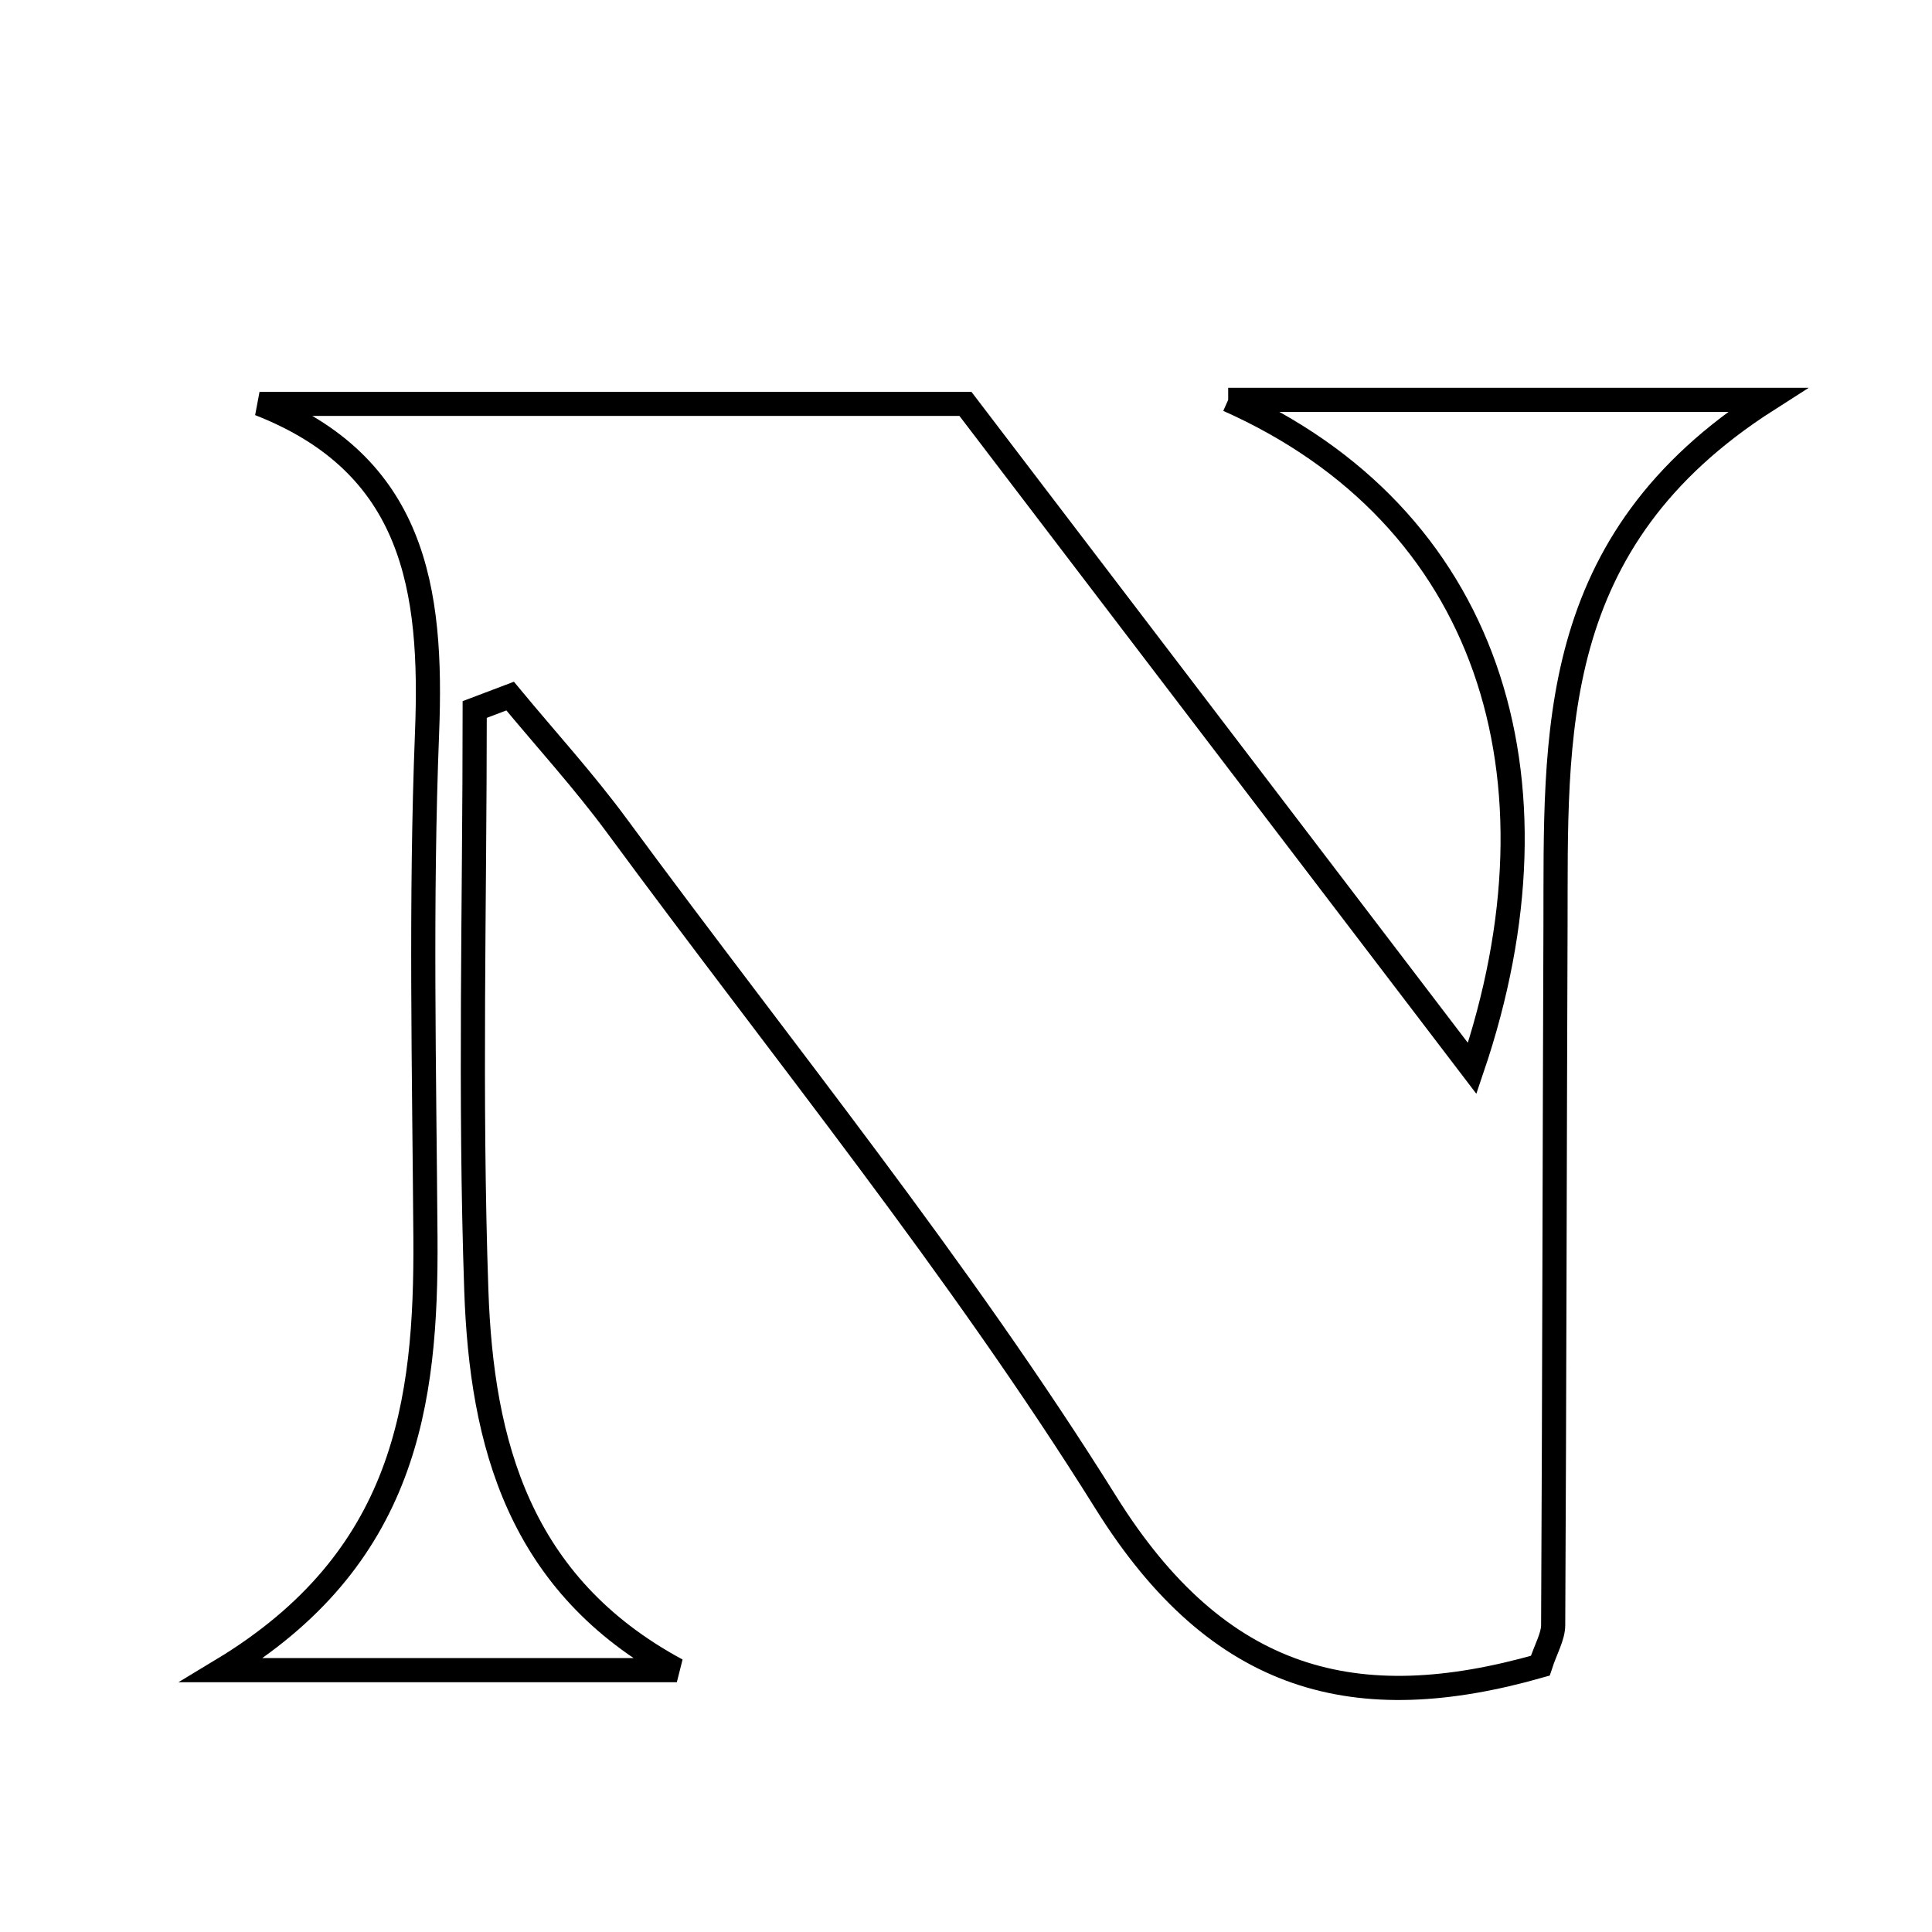 <svg xmlns="http://www.w3.org/2000/svg" viewBox="0.0 0.0 24.0 24.0" height="200px" width="200px"><path fill="none" stroke="black" stroke-width=".3" stroke-opacity="1.0"  filling="0" d="M15.257 4.967 C16.693 4.967 17.597 4.967 18.501 4.967 C19.464 4.967 20.426 4.967 21.956 4.967 C19.2 6.727 19.331 9.138 19.323 11.503 C19.312 14.398 19.309 17.292 19.294 20.187 C19.293 20.334 19.203 20.48 19.134 20.692 C16.849 21.344 15.138 20.908 13.738 18.666 C11.911 15.741 9.716 13.047 7.667 10.263 C7.254 9.702 6.782 9.185 6.337 8.647 C6.19 8.703 6.044 8.759 5.897 8.814 C5.897 11.22 5.834 13.629 5.917 16.032 C5.983 17.923 6.443 19.689 8.408 20.747 C6.671 20.747 4.934 20.747 2.756 20.747 C5.044 19.366 5.299 17.43 5.285 15.375 C5.27 13.284 5.223 11.191 5.305 9.103 C5.375 7.319 5.153 5.772 3.224 5.017 C6.114 5.017 9.004 5.017 11.993 5.017 C14.068 7.737 16.156 10.475 18.288 13.272 C19.518 9.646 18.485 6.404 15.257 4.967"></path></svg>